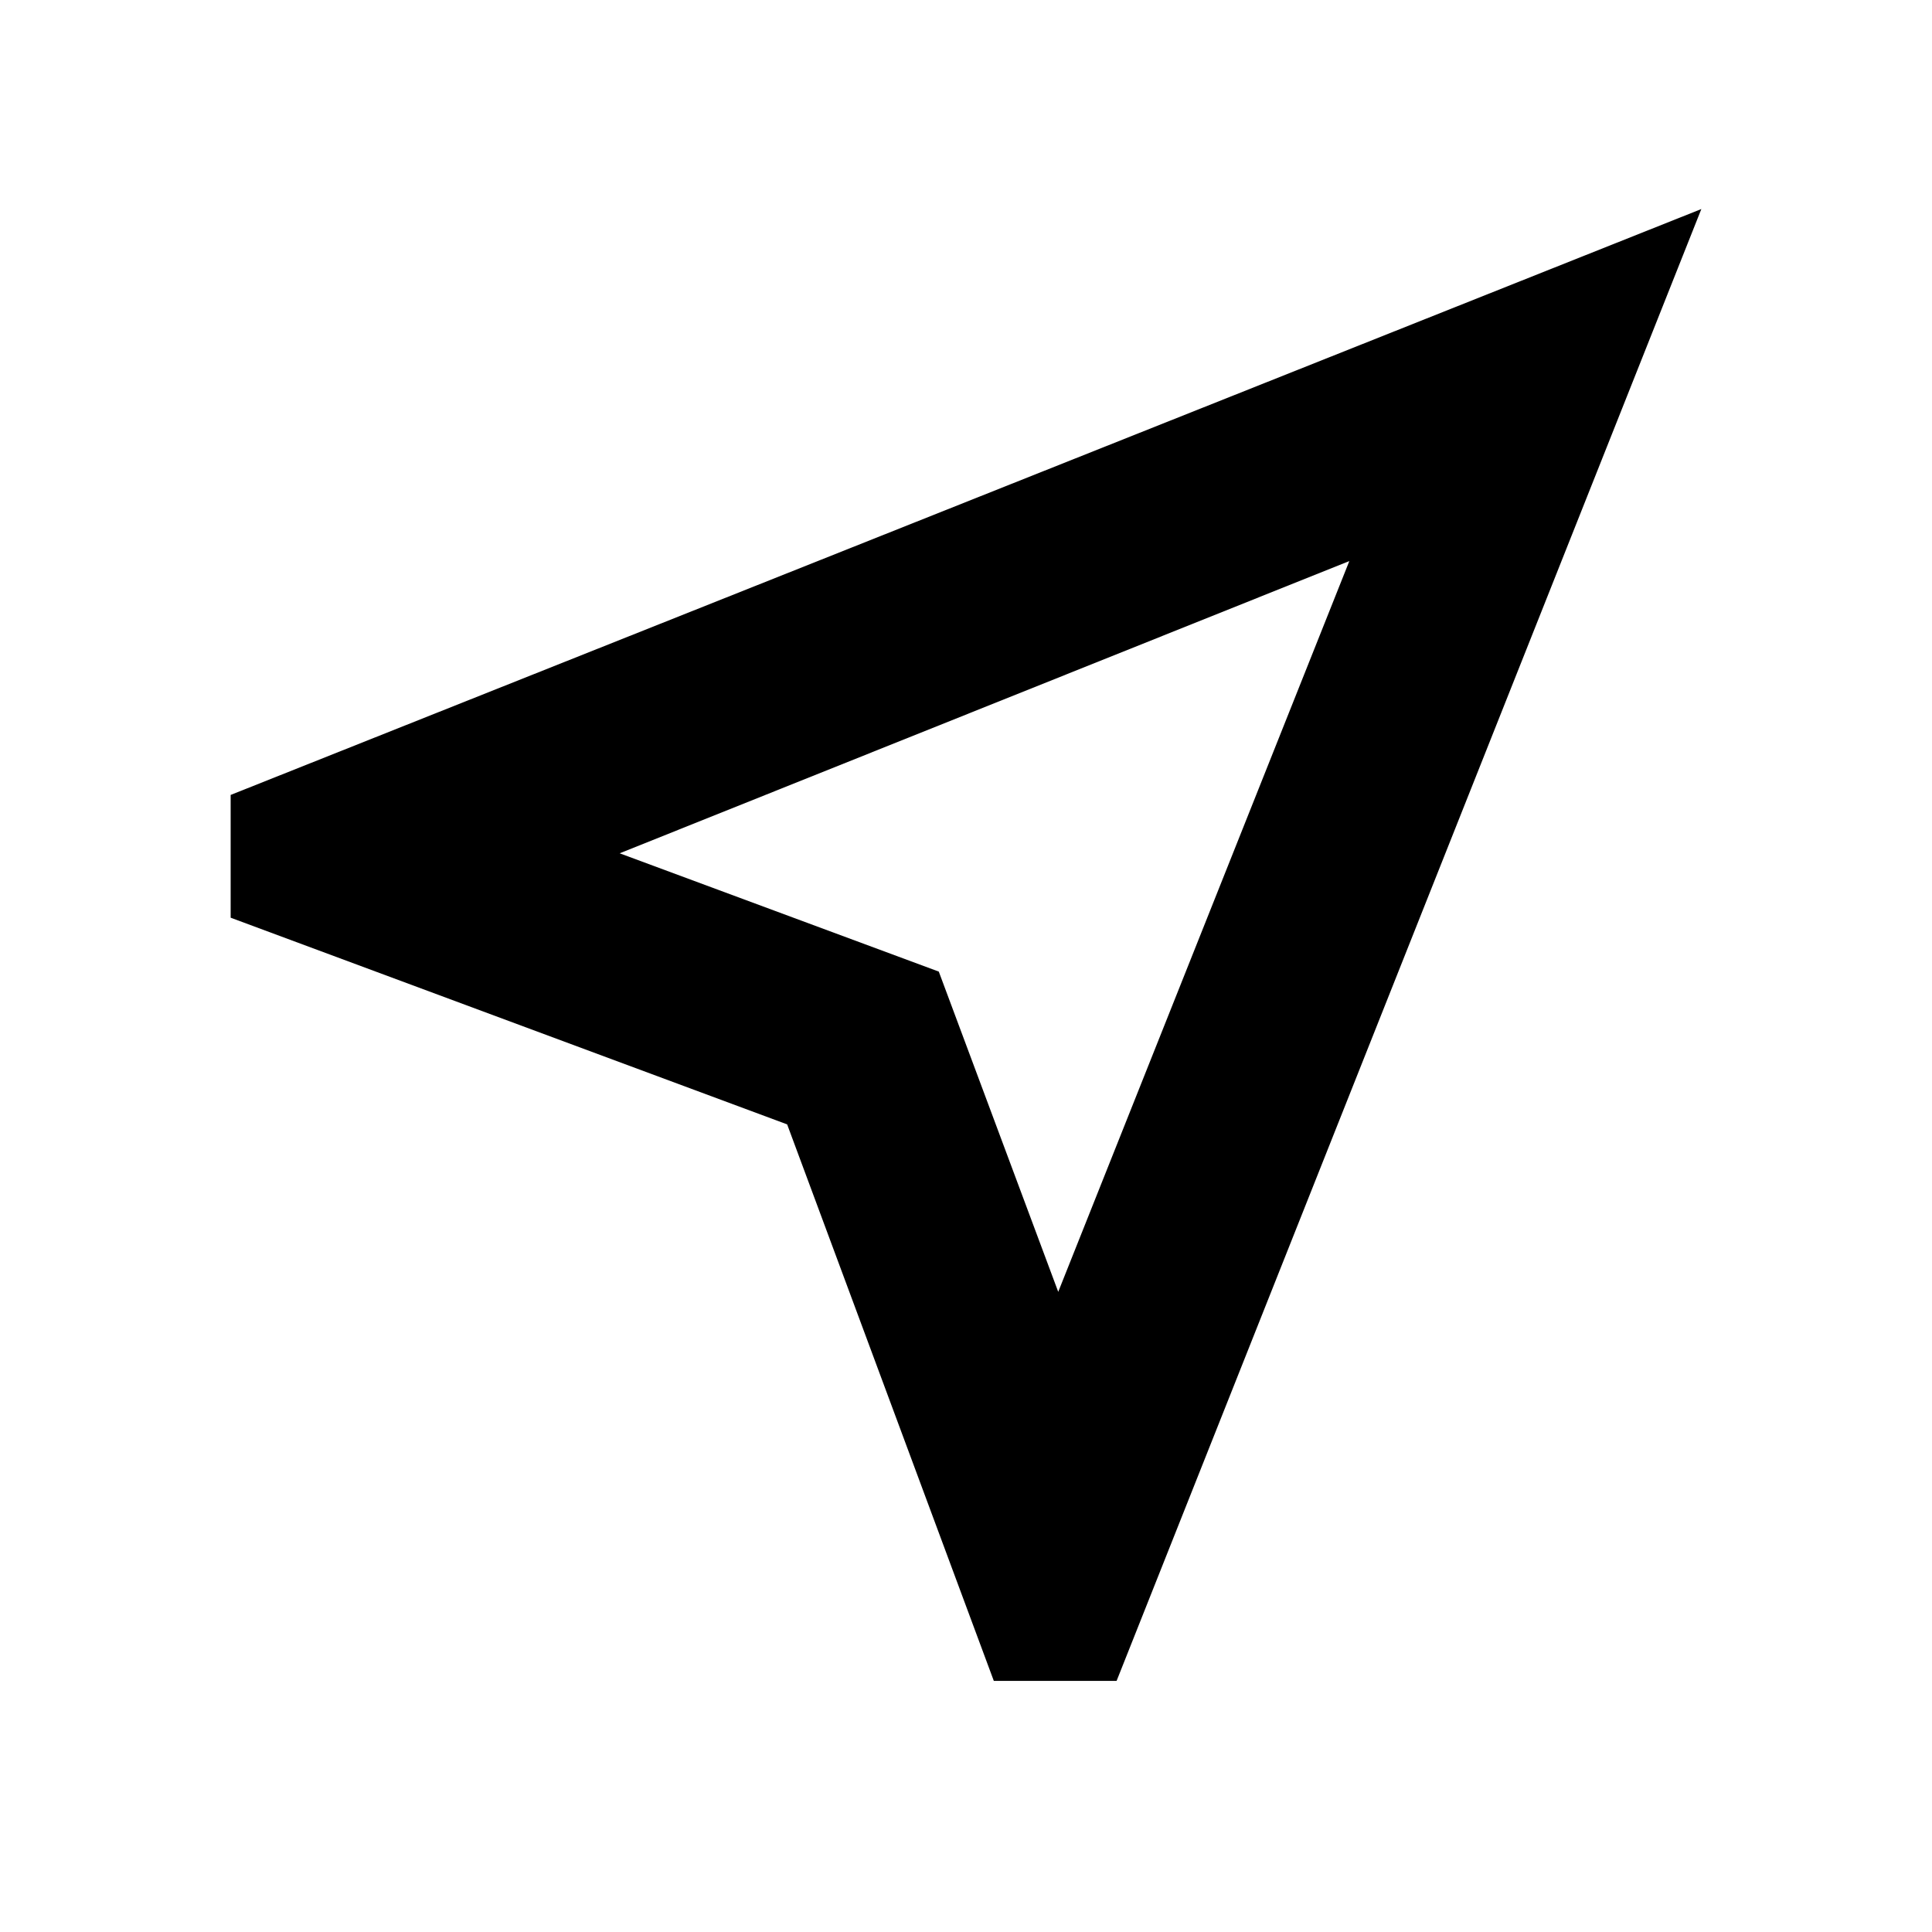 <svg xmlns="http://www.w3.org/2000/svg" height="20" viewBox="0 -960 960 960" width="20"><path d="M493.82-124.78 391.13-401.3 114.61-504v-61l730.78-291.13-290.56 731.35h-61.01Zm32.01-193.31 144.65-363.13L307.91-536l158.57 58.78 59.35 159.13Zm-59.35-159.13Z"/></svg>